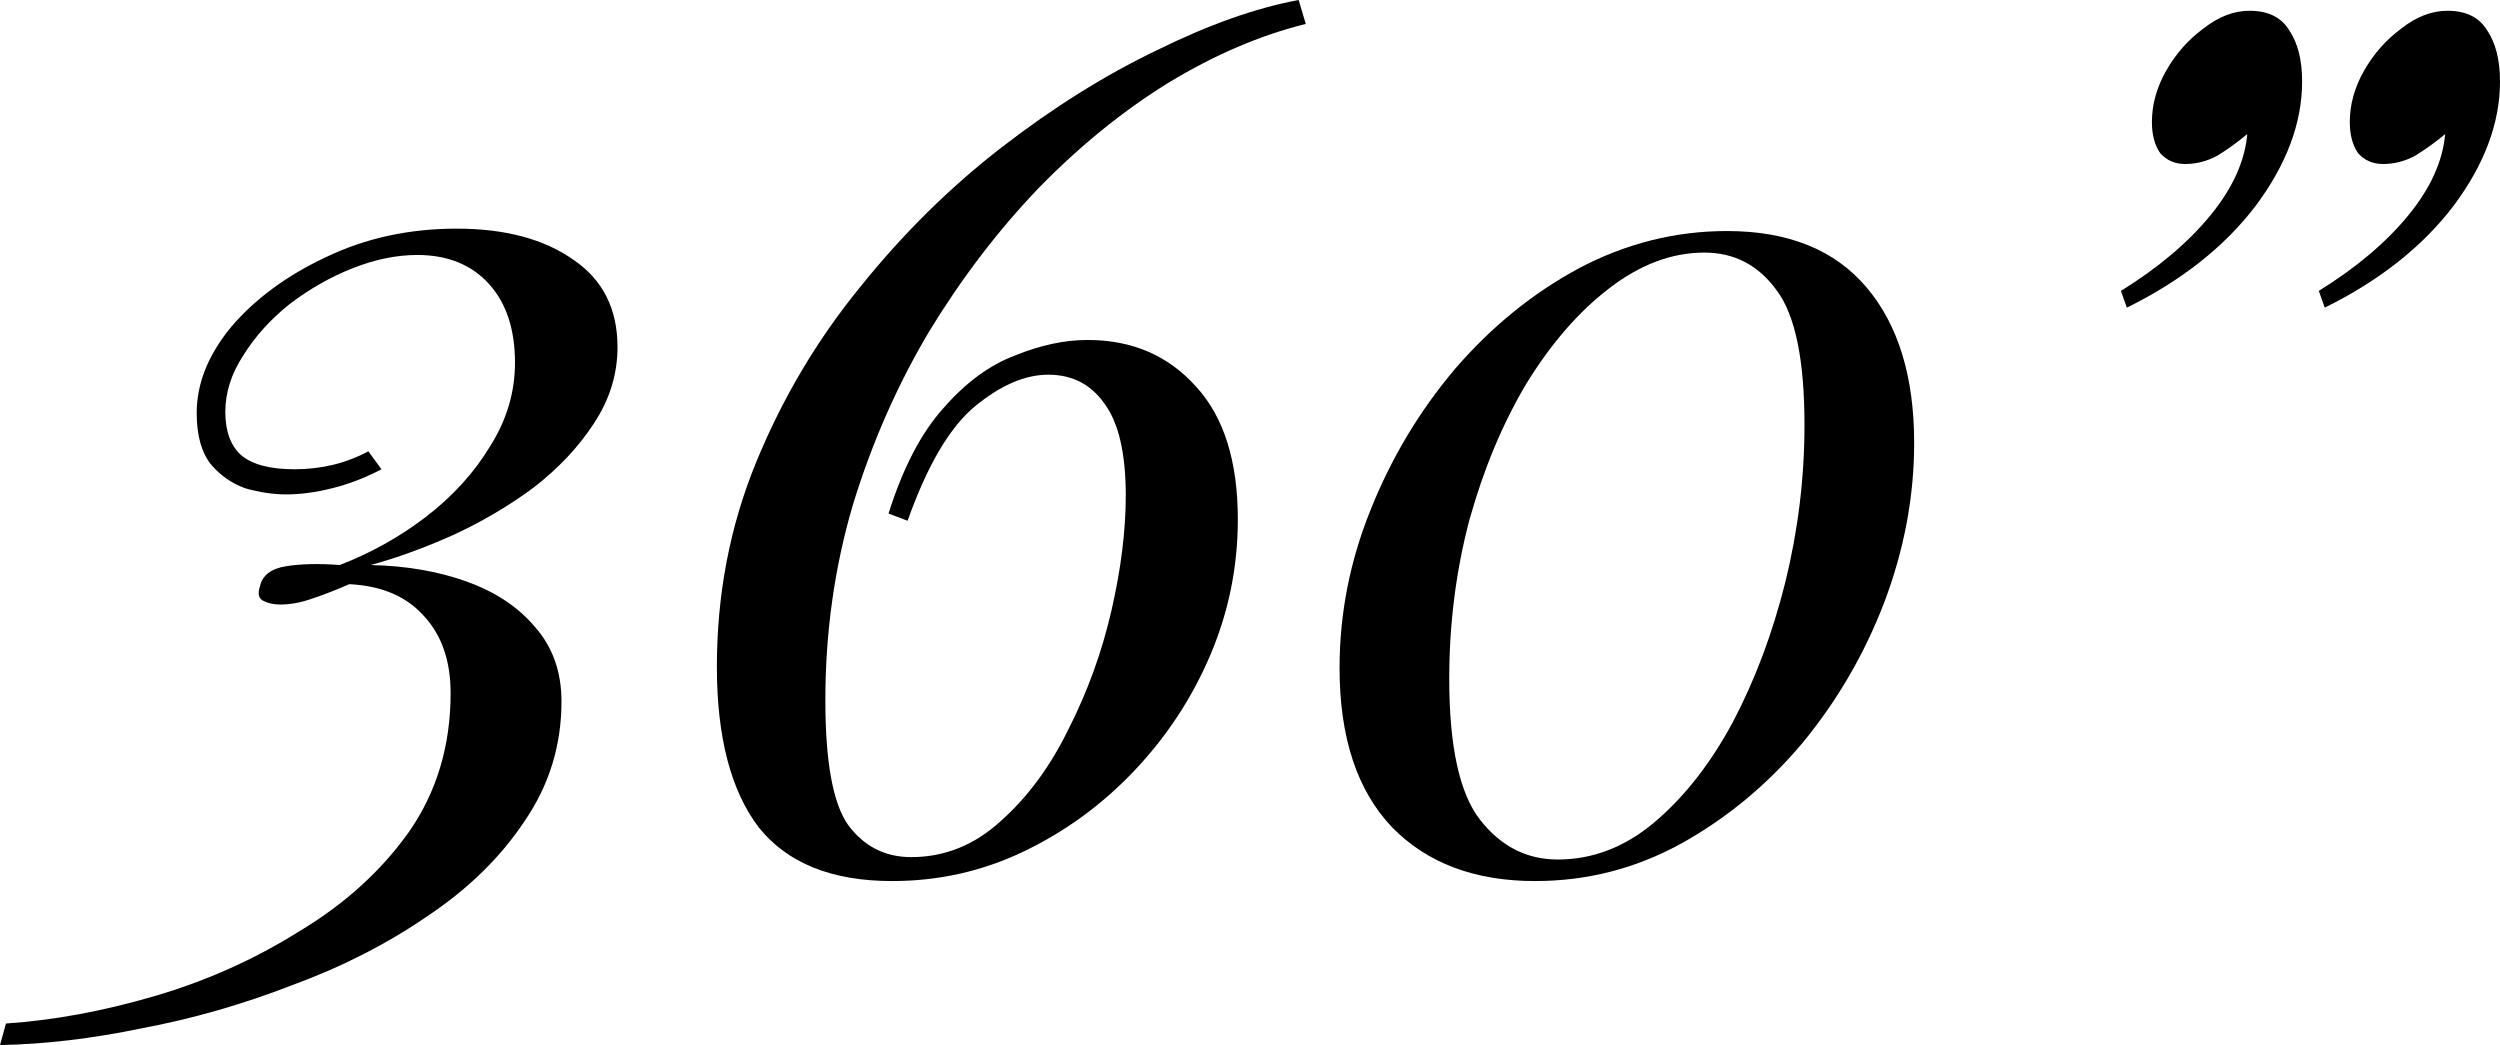 <svg width="799" height="334" viewBox="0 0 799 334" fill="none" xmlns="http://www.w3.org/2000/svg">
<path d="M145.922 73.075C161.416 73.075 173.862 76.39 183.26 83.022C192.658 89.398 197.357 98.708 197.357 110.951C197.357 119.623 194.817 127.785 189.737 135.436C184.911 142.833 178.561 149.592 170.687 155.714C162.813 161.58 154.177 166.681 144.779 171.017C135.635 175.098 126.872 178.286 118.49 180.582C129.92 180.837 140.207 182.622 149.351 185.938C158.495 189.254 165.734 194.1 171.068 200.477C176.656 206.853 179.45 214.76 179.45 224.197C179.45 238.225 175.513 250.978 167.639 262.456C160.019 273.934 149.732 284.008 136.778 292.68C123.824 301.607 109.346 309.004 93.344 314.871C77.597 320.992 61.595 325.583 45.339 328.644C29.337 331.96 14.224 333.745 0 334L1.905 327.113C17.145 326.093 33.02 323.16 49.53 318.314C66.04 313.468 81.406 306.581 95.63 297.654C110.108 288.982 121.792 278.397 130.682 265.899C139.572 253.146 144.017 238.353 144.017 221.519C144.017 211.317 141.223 203.155 135.635 197.033C130.047 190.657 122.046 187.213 111.632 186.703C107.568 188.489 103.631 190.019 99.821 191.294C96.265 192.57 92.837 193.207 89.534 193.207C87.502 193.207 85.725 192.825 84.201 192.06C82.677 191.294 82.296 189.764 83.058 187.469C83.82 183.898 86.614 181.73 91.439 180.964C96.265 180.199 101.98 180.072 108.584 180.582C118.49 176.756 127.634 171.655 136.016 165.278C144.652 158.647 151.51 151.123 156.59 142.706C161.924 134.289 164.591 125.362 164.591 115.924C164.591 105.212 161.797 96.795 156.209 90.674C150.621 84.552 143.001 81.491 133.349 81.491C126.745 81.491 119.887 82.894 112.775 85.7C105.663 88.505 98.932 92.331 92.582 97.178C86.487 102.024 81.534 107.507 77.724 113.629C73.914 119.495 72.009 125.489 72.009 131.611C72.009 137.732 73.66 142.323 76.962 145.384C80.517 148.444 86.233 149.975 94.106 149.975C102.742 149.975 110.616 148.062 117.728 144.236L121.919 149.975C116.585 152.78 111.251 154.821 105.917 156.096C100.837 157.372 96.011 158.009 91.439 158.009C87.376 158.009 83.058 157.372 78.486 156.096C74.168 154.566 70.485 152.015 67.437 148.444C64.389 144.619 62.865 139.135 62.865 131.993C62.865 122.556 66.548 113.374 73.914 104.447C81.534 95.52 91.567 88.123 104.012 82.257C116.712 76.135 130.682 73.075 145.922 73.075Z" fill="black"/>
<path d="M415.041 0L417.327 7.652C402.849 11.223 388.244 17.472 373.512 26.399C359.034 35.326 345.191 46.548 331.983 60.066C319.029 73.585 307.345 88.888 296.931 105.977C286.771 123.066 278.643 141.558 272.547 161.452C266.705 181.347 263.784 202.134 263.784 223.814C263.784 243.454 266.197 256.717 271.023 263.604C276.103 270.49 282.834 273.934 291.216 273.934C301.884 273.934 311.409 270.108 319.791 262.456C328.427 254.804 335.666 244.984 341.508 232.997C347.604 221.009 352.176 208.383 355.224 195.12C358.272 181.857 359.796 169.614 359.796 158.392C359.796 144.874 357.51 135.054 352.938 128.932C348.62 122.811 342.651 119.75 335.031 119.75C327.665 119.75 319.918 123.066 311.79 129.698C303.662 136.329 296.423 148.572 290.073 166.426L283.977 164.131C288.549 149.592 294.391 138.37 301.503 130.463C308.615 122.301 316.235 116.69 324.363 113.629C332.491 110.313 340.238 108.655 347.604 108.655C361.828 108.655 373.385 113.629 382.275 123.576C391.165 133.268 395.61 147.424 395.61 166.044C395.61 181.092 392.689 195.503 386.847 209.276C381.005 223.049 372.877 235.42 362.463 246.387C352.303 257.1 340.619 265.644 327.411 272.021C314.203 278.397 300.106 281.585 285.12 281.585C265.816 281.585 251.592 275.846 242.449 264.369C233.559 252.636 229.114 235.547 229.114 213.102C229.114 189.892 233.305 168.084 241.687 147.679C250.068 127.275 261.117 108.655 274.833 91.821C288.549 74.732 303.662 59.811 320.172 47.058C336.682 34.306 353.192 23.976 369.702 16.069C386.212 7.907 401.325 2.551 415.041 0Z" fill="black"/>
<path d="M551.95 73.84C571.508 73.84 586.367 79.834 596.526 91.821C606.686 103.809 611.766 120.388 611.766 141.558C611.766 158.647 608.591 175.608 602.241 192.442C595.891 209.021 587.128 224.069 575.953 237.588C564.777 250.851 551.823 261.563 537.091 269.725C522.613 277.632 507.119 281.585 490.609 281.585C471.305 281.585 456.065 275.846 444.889 264.369C433.713 252.636 428.125 235.675 428.125 213.485C428.125 196.141 431.427 179.307 438.031 162.983C444.635 146.404 453.652 131.355 465.082 117.837C476.766 104.319 489.974 93.607 504.706 85.7C519.692 77.793 535.44 73.84 551.95 73.84ZM544.711 80.726C534.297 80.726 524.137 84.552 514.231 92.204C504.579 99.601 495.816 109.675 487.942 122.428C480.322 135.181 474.226 149.72 469.654 166.044C465.336 182.367 463.177 199.329 463.177 216.928C463.177 238.608 466.479 253.656 473.083 262.073C479.687 270.49 487.942 274.699 497.848 274.699C509.024 274.699 519.311 270.745 528.709 262.838C538.361 254.677 546.743 243.964 553.855 230.701C560.967 217.183 566.555 202.262 570.619 185.938C574.683 169.359 576.715 152.653 576.715 135.819C576.715 115.159 573.794 100.876 567.952 92.969C562.11 84.807 554.363 80.726 544.711 80.726Z" fill="black"/>
<path d="M735.754 26.016C735.754 39.279 730.801 52.542 720.895 65.805C710.99 78.813 697.274 89.653 679.748 98.325L677.843 92.969C689.781 85.572 699.306 77.538 706.417 68.866C713.529 60.194 717.466 51.522 718.228 42.85C715.18 45.401 712.005 47.696 708.703 49.737C705.401 51.522 701.973 52.415 698.417 52.415C695.115 52.415 692.448 51.267 690.416 48.971C688.638 46.421 687.749 43.105 687.749 39.024C687.749 33.413 689.273 27.929 692.321 22.573C695.369 17.216 699.306 12.753 704.131 9.182C708.957 5.356 713.911 3.443 718.99 3.443C724.832 3.443 729.023 5.484 731.563 9.565C734.357 13.646 735.754 19.129 735.754 26.016ZM799 26.016C799 39.279 794.047 52.542 784.141 65.805C774.235 78.813 760.519 89.653 742.993 98.325L741.088 92.969C753.026 85.572 762.551 77.538 769.663 68.866C776.775 60.194 780.712 51.522 781.474 42.85C778.426 45.401 775.251 47.696 771.949 49.737C768.647 51.522 765.218 52.415 761.662 52.415C758.36 52.415 755.693 51.267 753.661 48.971C751.883 46.421 750.994 43.105 750.994 39.024C750.994 33.413 752.518 27.929 755.566 22.573C758.614 17.216 762.551 12.753 767.377 9.182C772.203 5.356 777.156 3.443 782.236 3.443C788.078 3.443 792.269 5.484 794.809 9.565C797.603 13.646 799 19.129 799 26.016Z" fill="black"/>
</svg>

